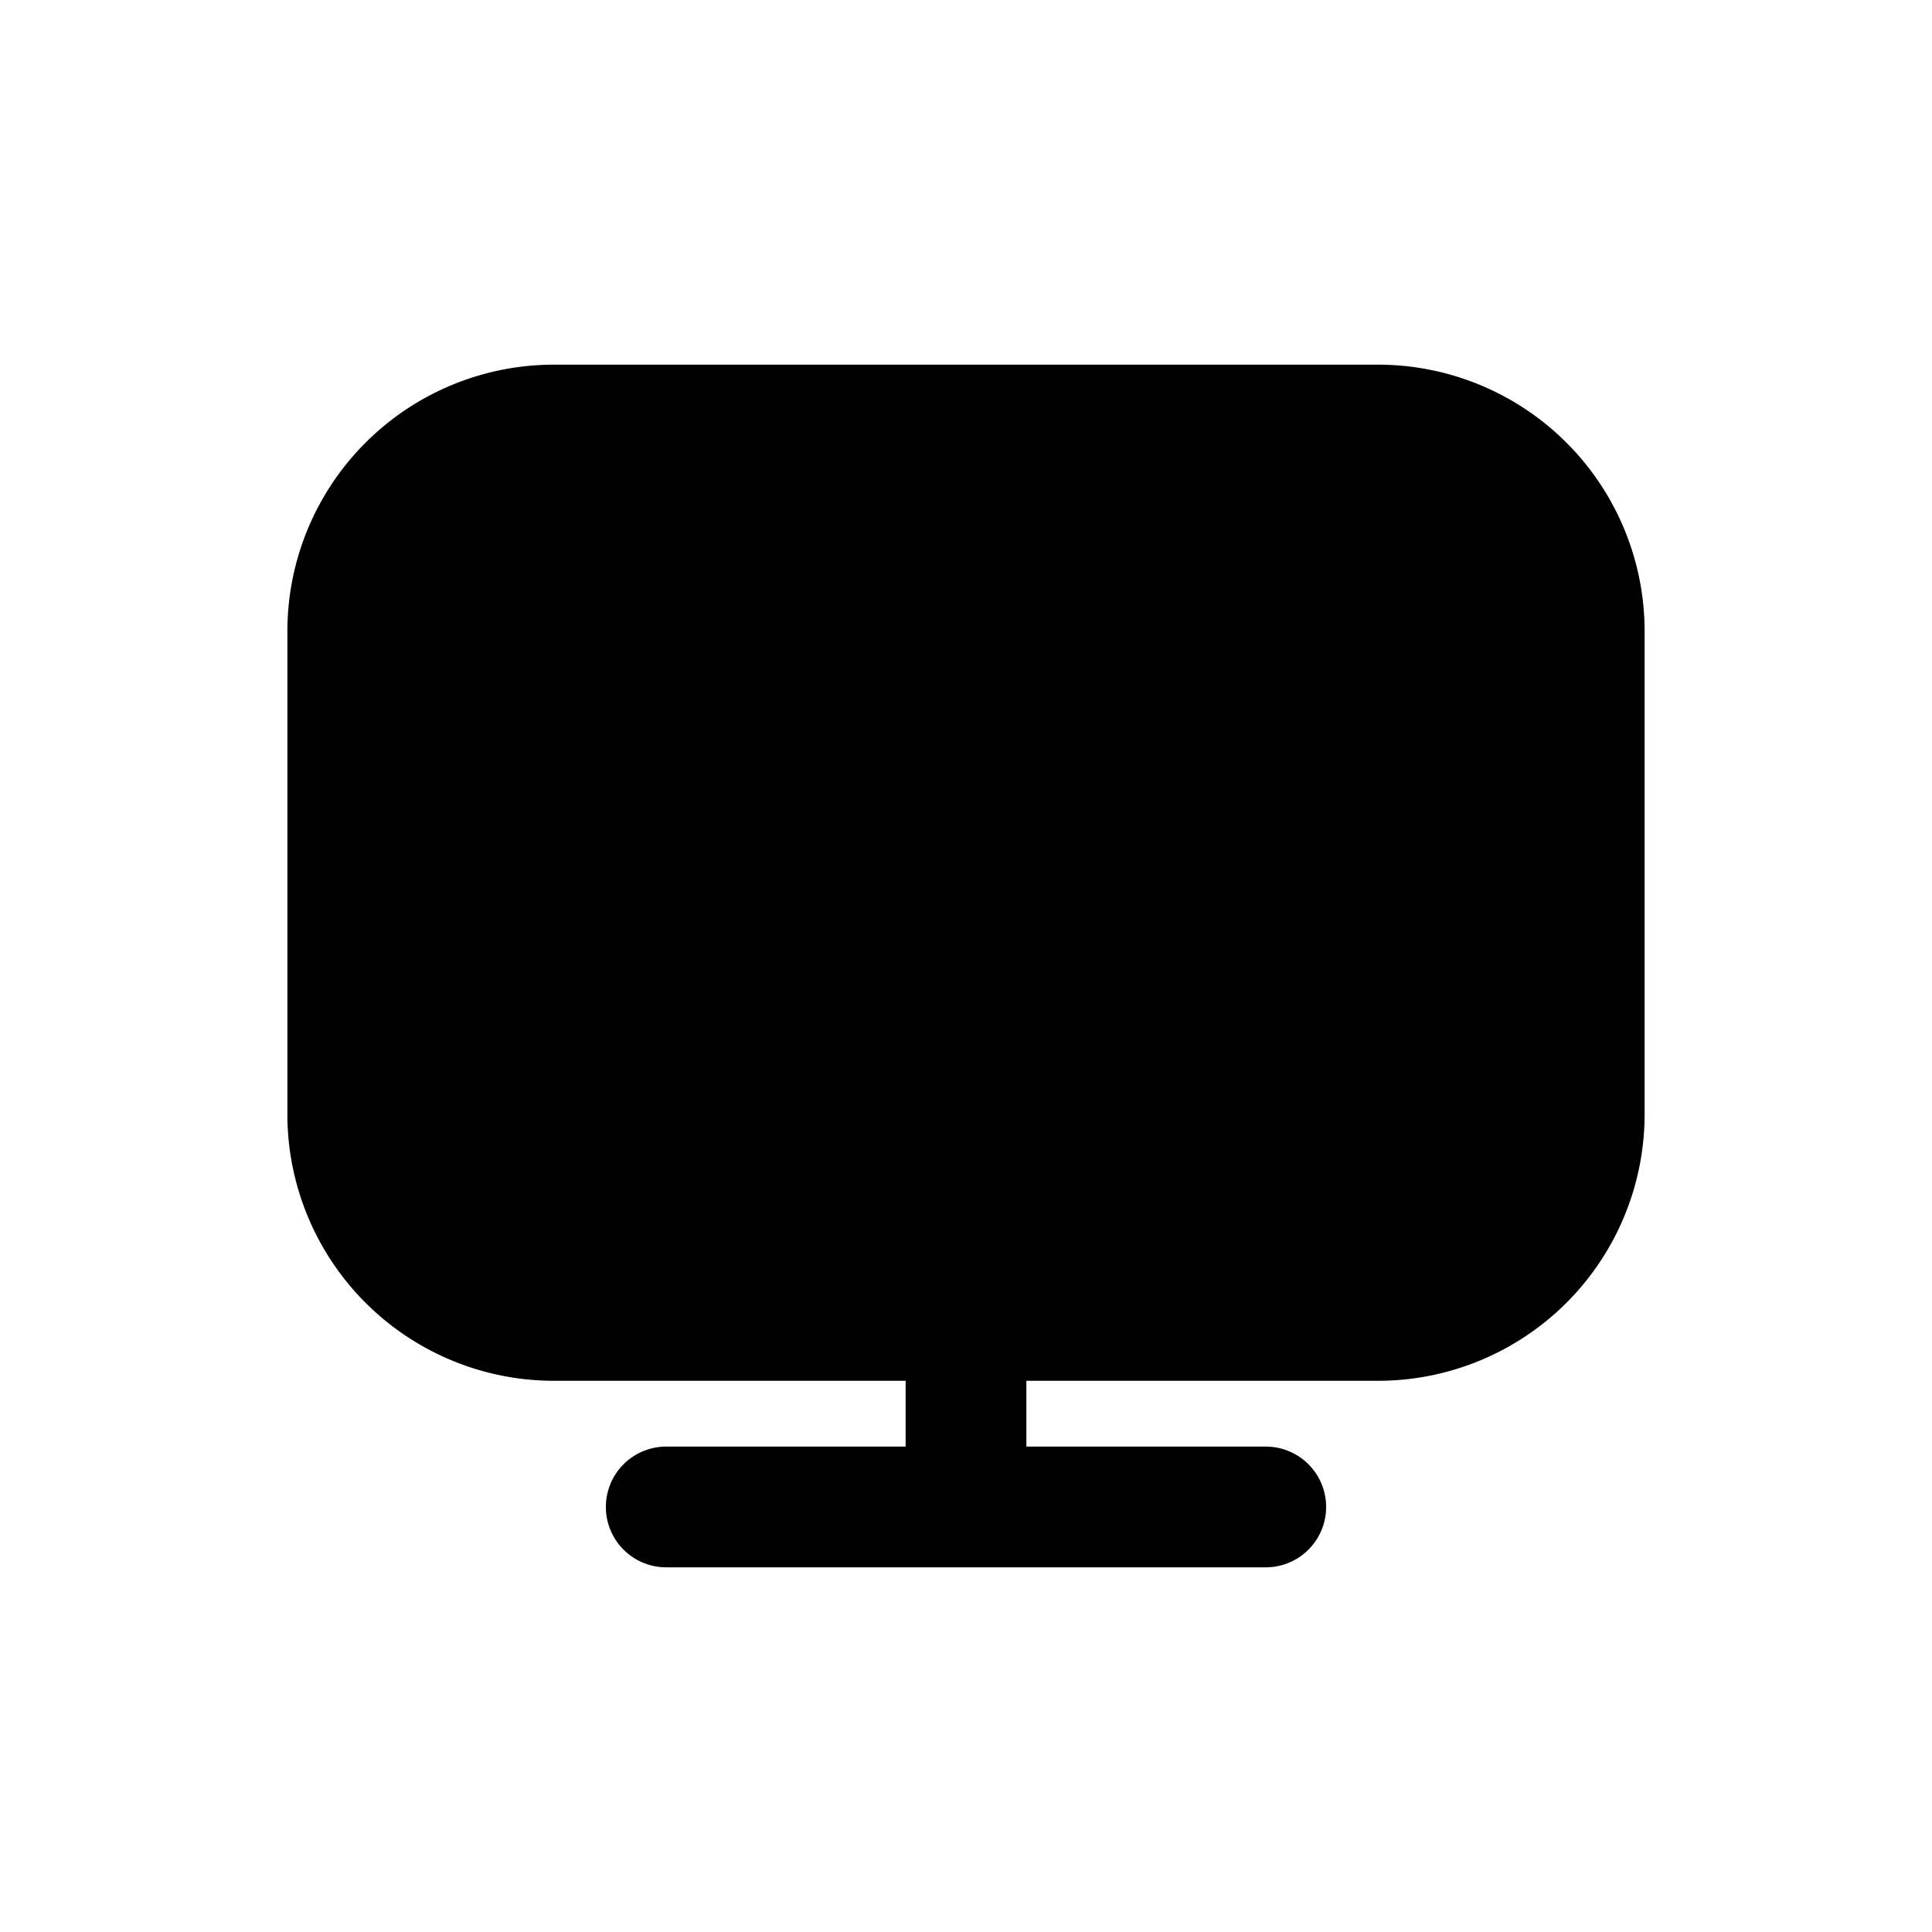 <svg xmlns="http://www.w3.org/2000/svg" width="20" height="20" fill="none" class="persona-icon" viewBox="0 0 20 20"><path fill="currentColor" d="M5.733 3.775h8.534a2.76 2.76 0 0 1 2.758 2.758v5.003a2.76 2.76 0 0 1-2.758 2.758h-3.642v.681h2.478a.625.625 0 1 1 0 1.25H6.897a.625.625 0 1 1 0-1.25h2.478v-.681H5.733a2.76 2.76 0 0 1-2.758-2.758V6.533a2.76 2.76 0 0 1 2.758-2.758"/></svg>